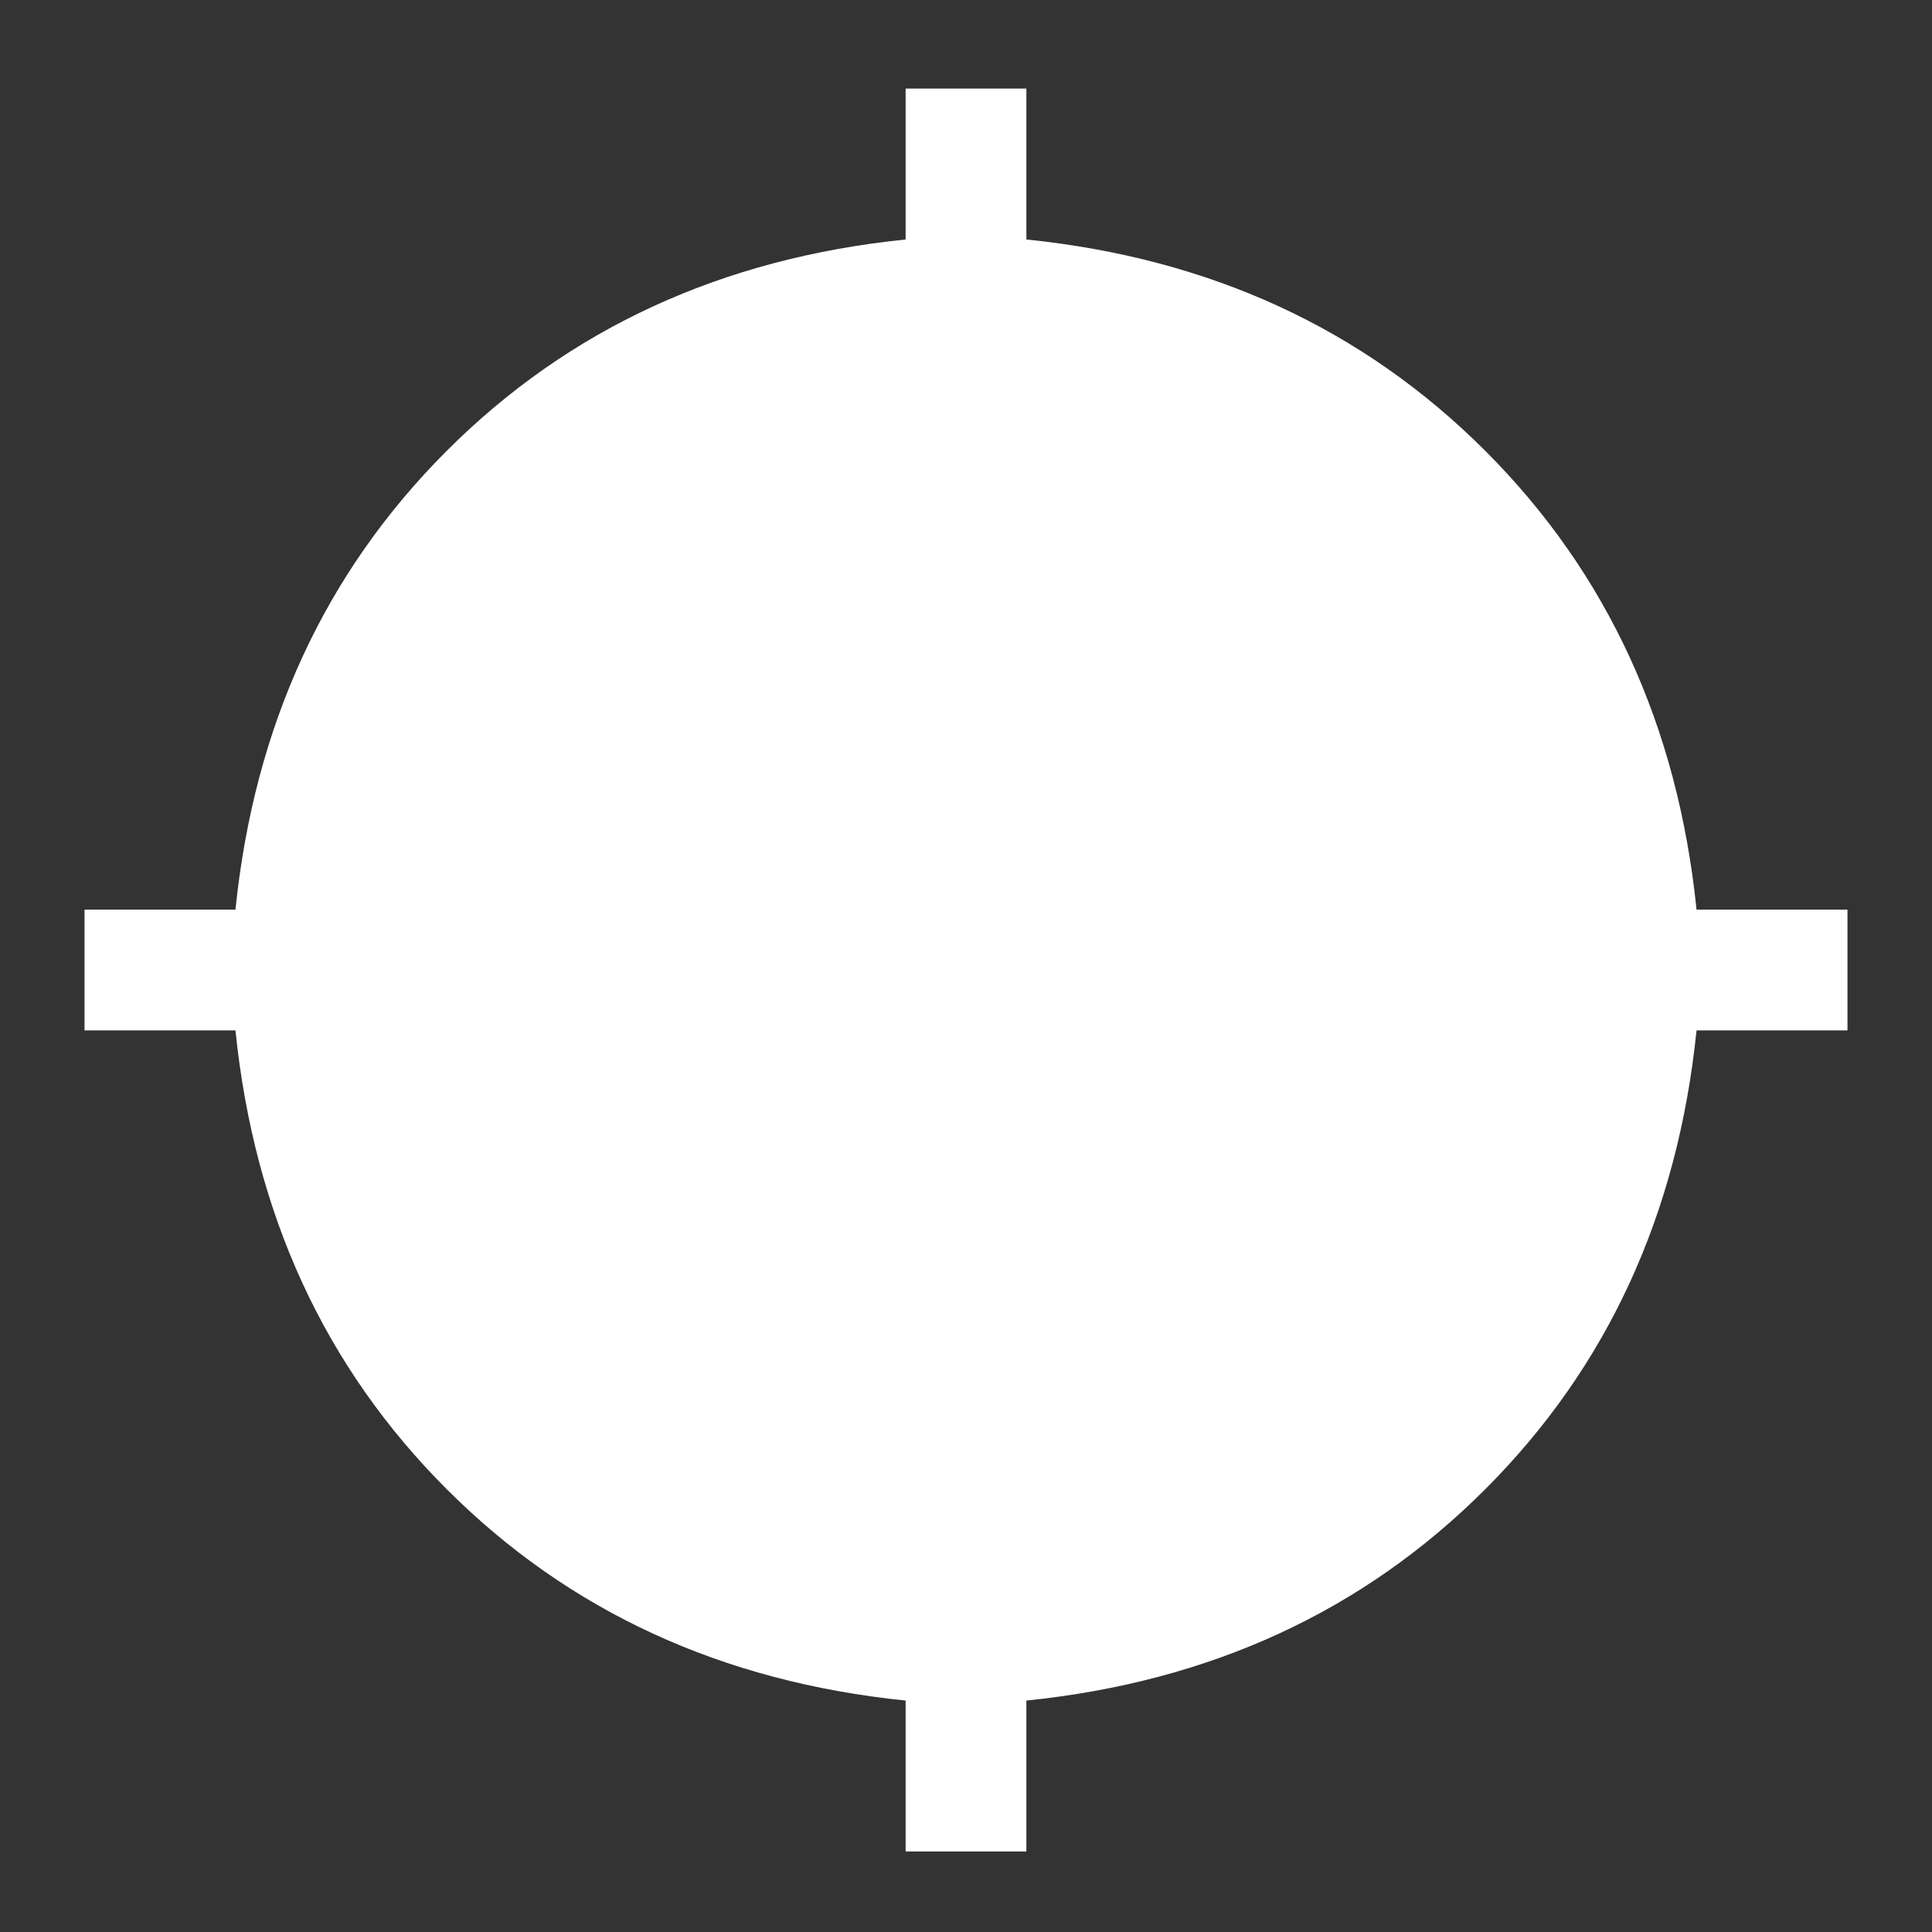 <?xml version="1.0" encoding="utf-8"?>
<svg height="48" viewBox="0 -960 960 960" width="48" xmlns="http://www.w3.org/2000/svg">
  <rect x="0" y="-960" width="960" height="960" fill="#333333" stroke="none"/>
  <path d="M 450 -40 L 450 -115 C 358.667 -124.333 282.667 -159.333 222 -220 C 161.333 -280.667 126.333 -356.667 117 -448 L 42 -448 L 42 -508 L 117 -508 C 126.333 -599.333 161.333 -675.333 222 -736 C 282.667 -796.667 358.667 -831.667 450 -841 L 450 -916 L 510 -916 L 510 -841 C 601.333 -831.667 677.333 -796.667 738 -736 C 798.667 -675.333 833.667 -599.333 843 -508 L 918 -508 L 918 -448 L 843 -448 C 833.667 -356.667 798.667 -280.667 738 -220 C 677.333 -159.333 601.333 -124.333 510 -115 L 510 -40 L 450 -40 Z" style="fill: rgb(255, 255, 255);"/>
</svg>